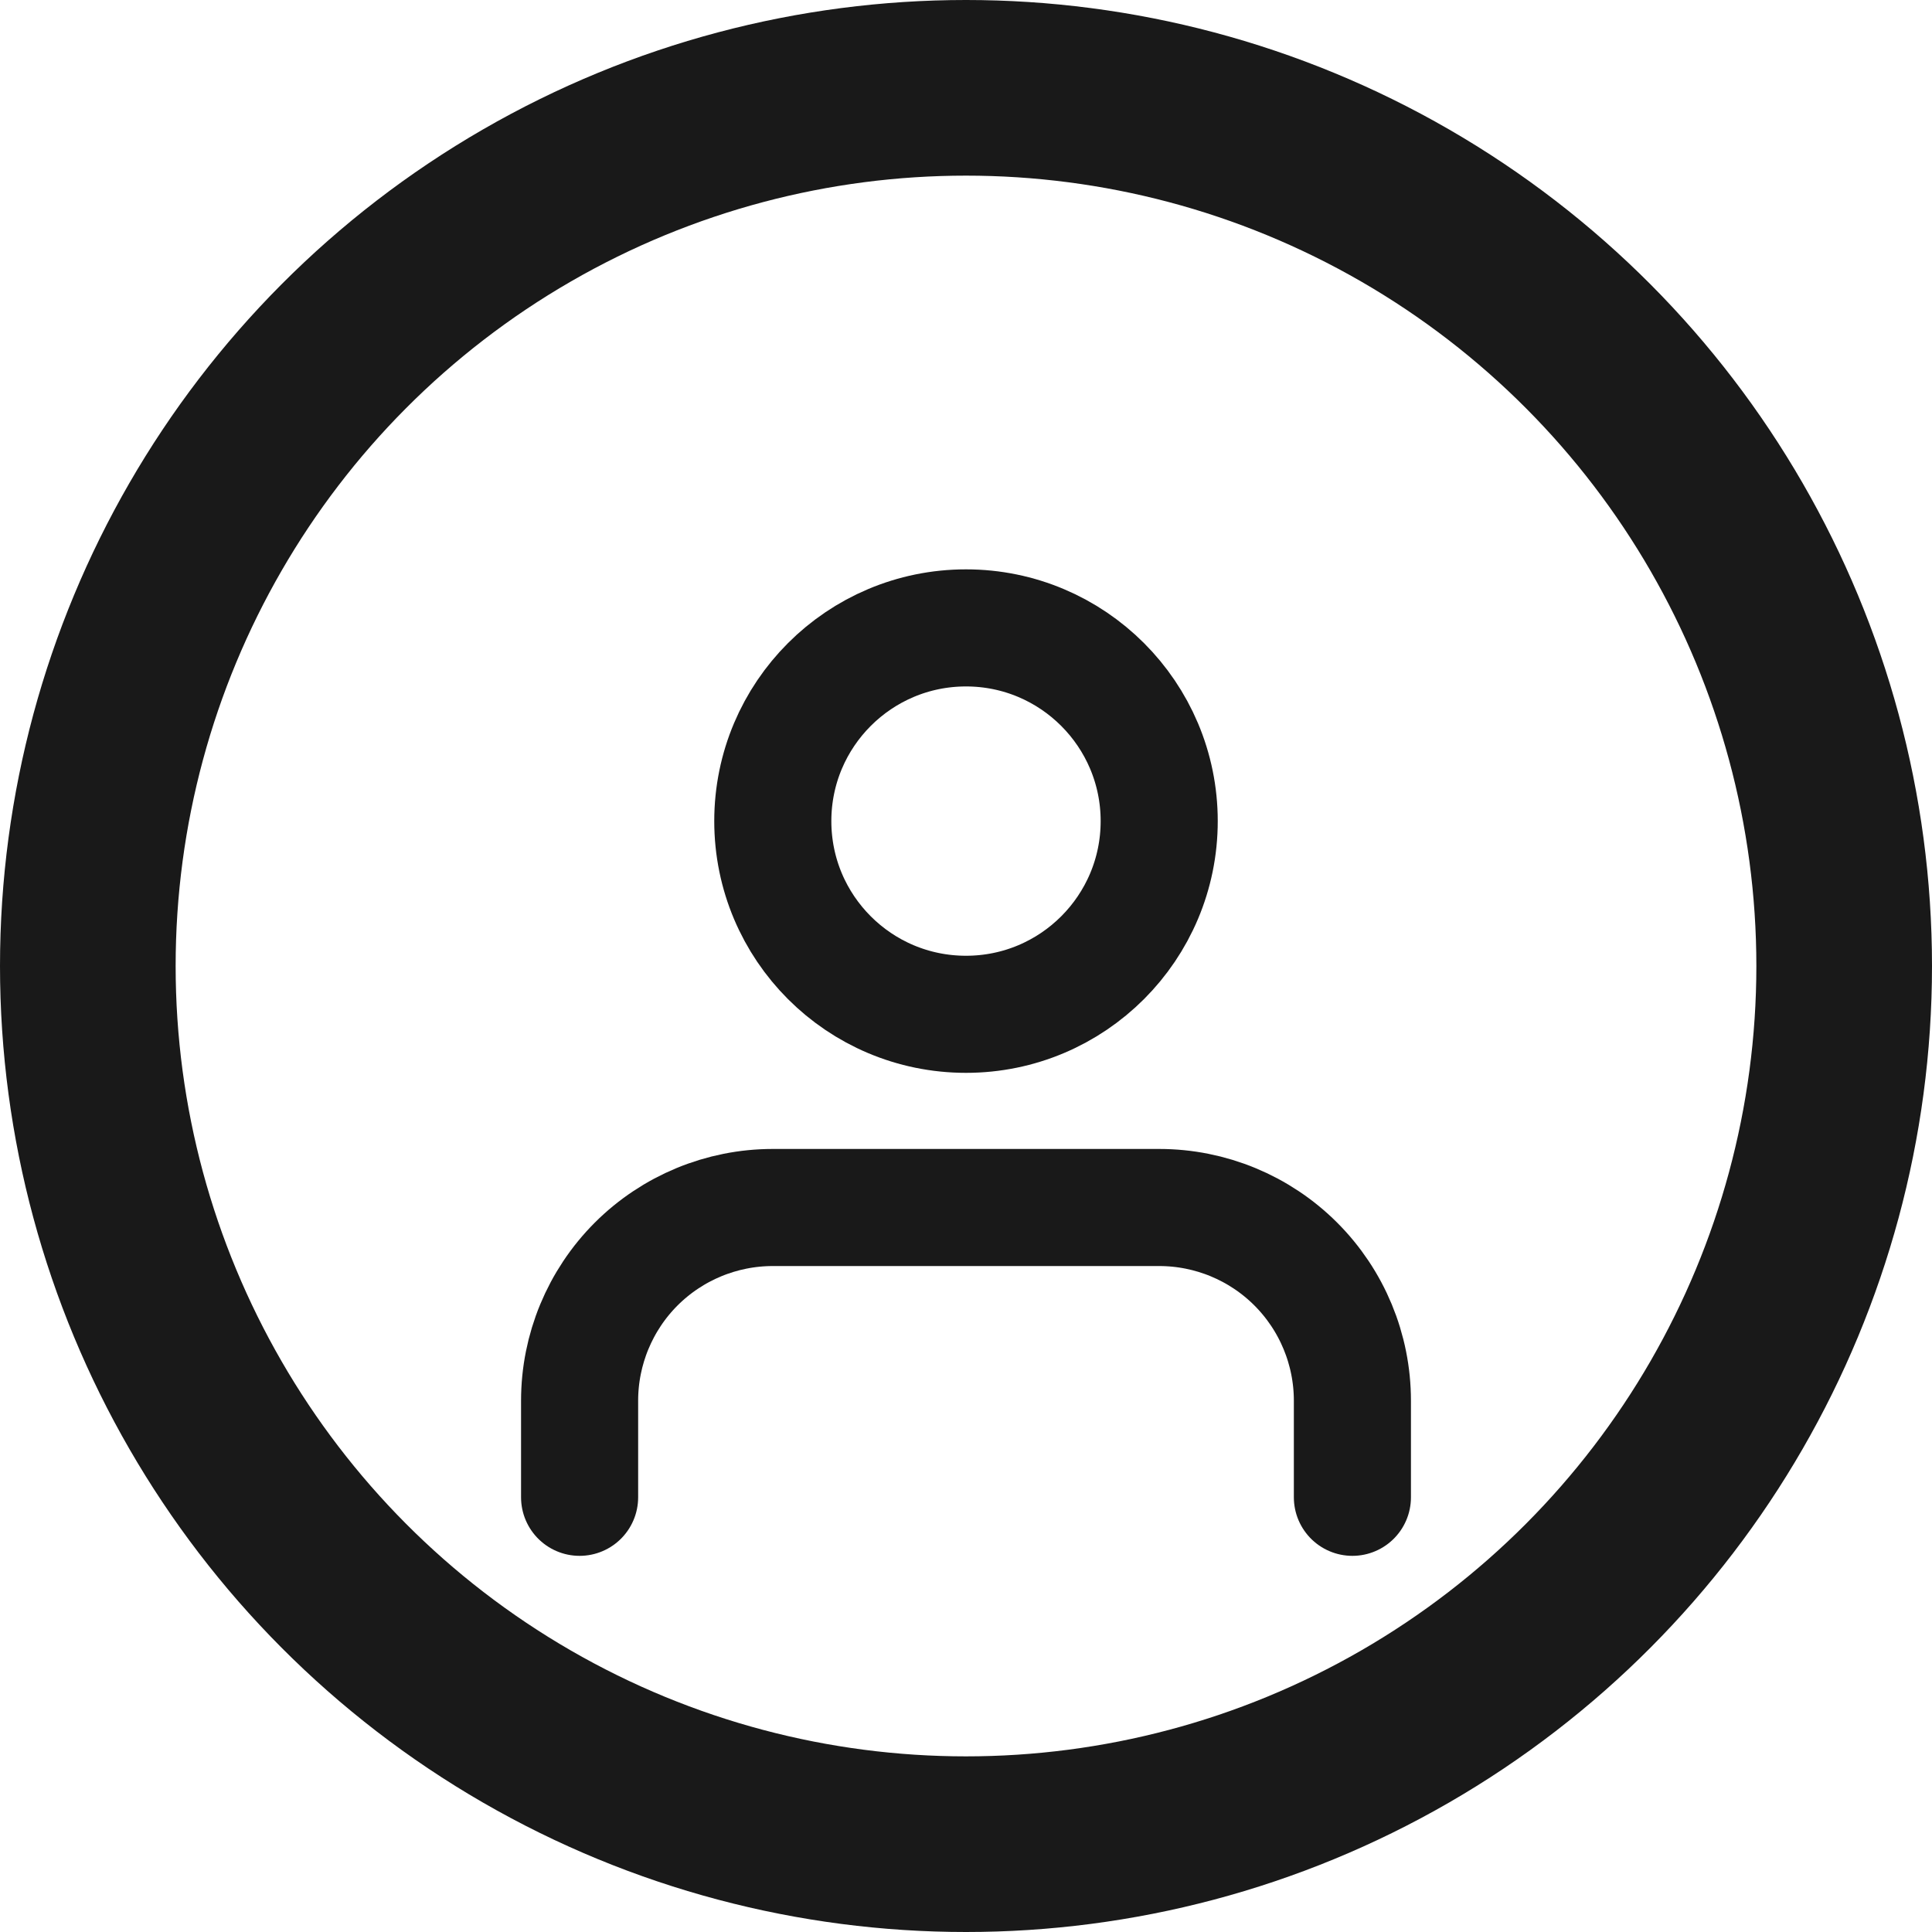<svg width="33" height="33" viewBox="0 0 33 33" fill="none" xmlns="http://www.w3.org/2000/svg">
<circle cx="16.5" cy="16.5" r="15" stroke="#191919" stroke-width="3"/>
<path d="M23.1 25.575V23.925C23.1 23.05 22.752 22.21 22.133 21.591C21.515 20.973 20.675 20.625 19.8 20.625H13.2C12.325 20.625 11.485 20.973 10.866 21.591C10.248 22.21 9.9 23.05 9.9 23.925V25.575" stroke="#191919" stroke-width="2" stroke-linecap="round" stroke-linejoin="round"/>
<path d="M16.5 17.325C18.322 17.325 19.8 15.848 19.8 14.025C19.8 12.203 18.322 10.725 16.5 10.725C14.677 10.725 13.2 12.203 13.2 14.025C13.2 15.848 14.677 17.325 16.5 17.325Z" stroke="#191919" stroke-width="2" stroke-linecap="round" stroke-linejoin="round"/>
</svg>
